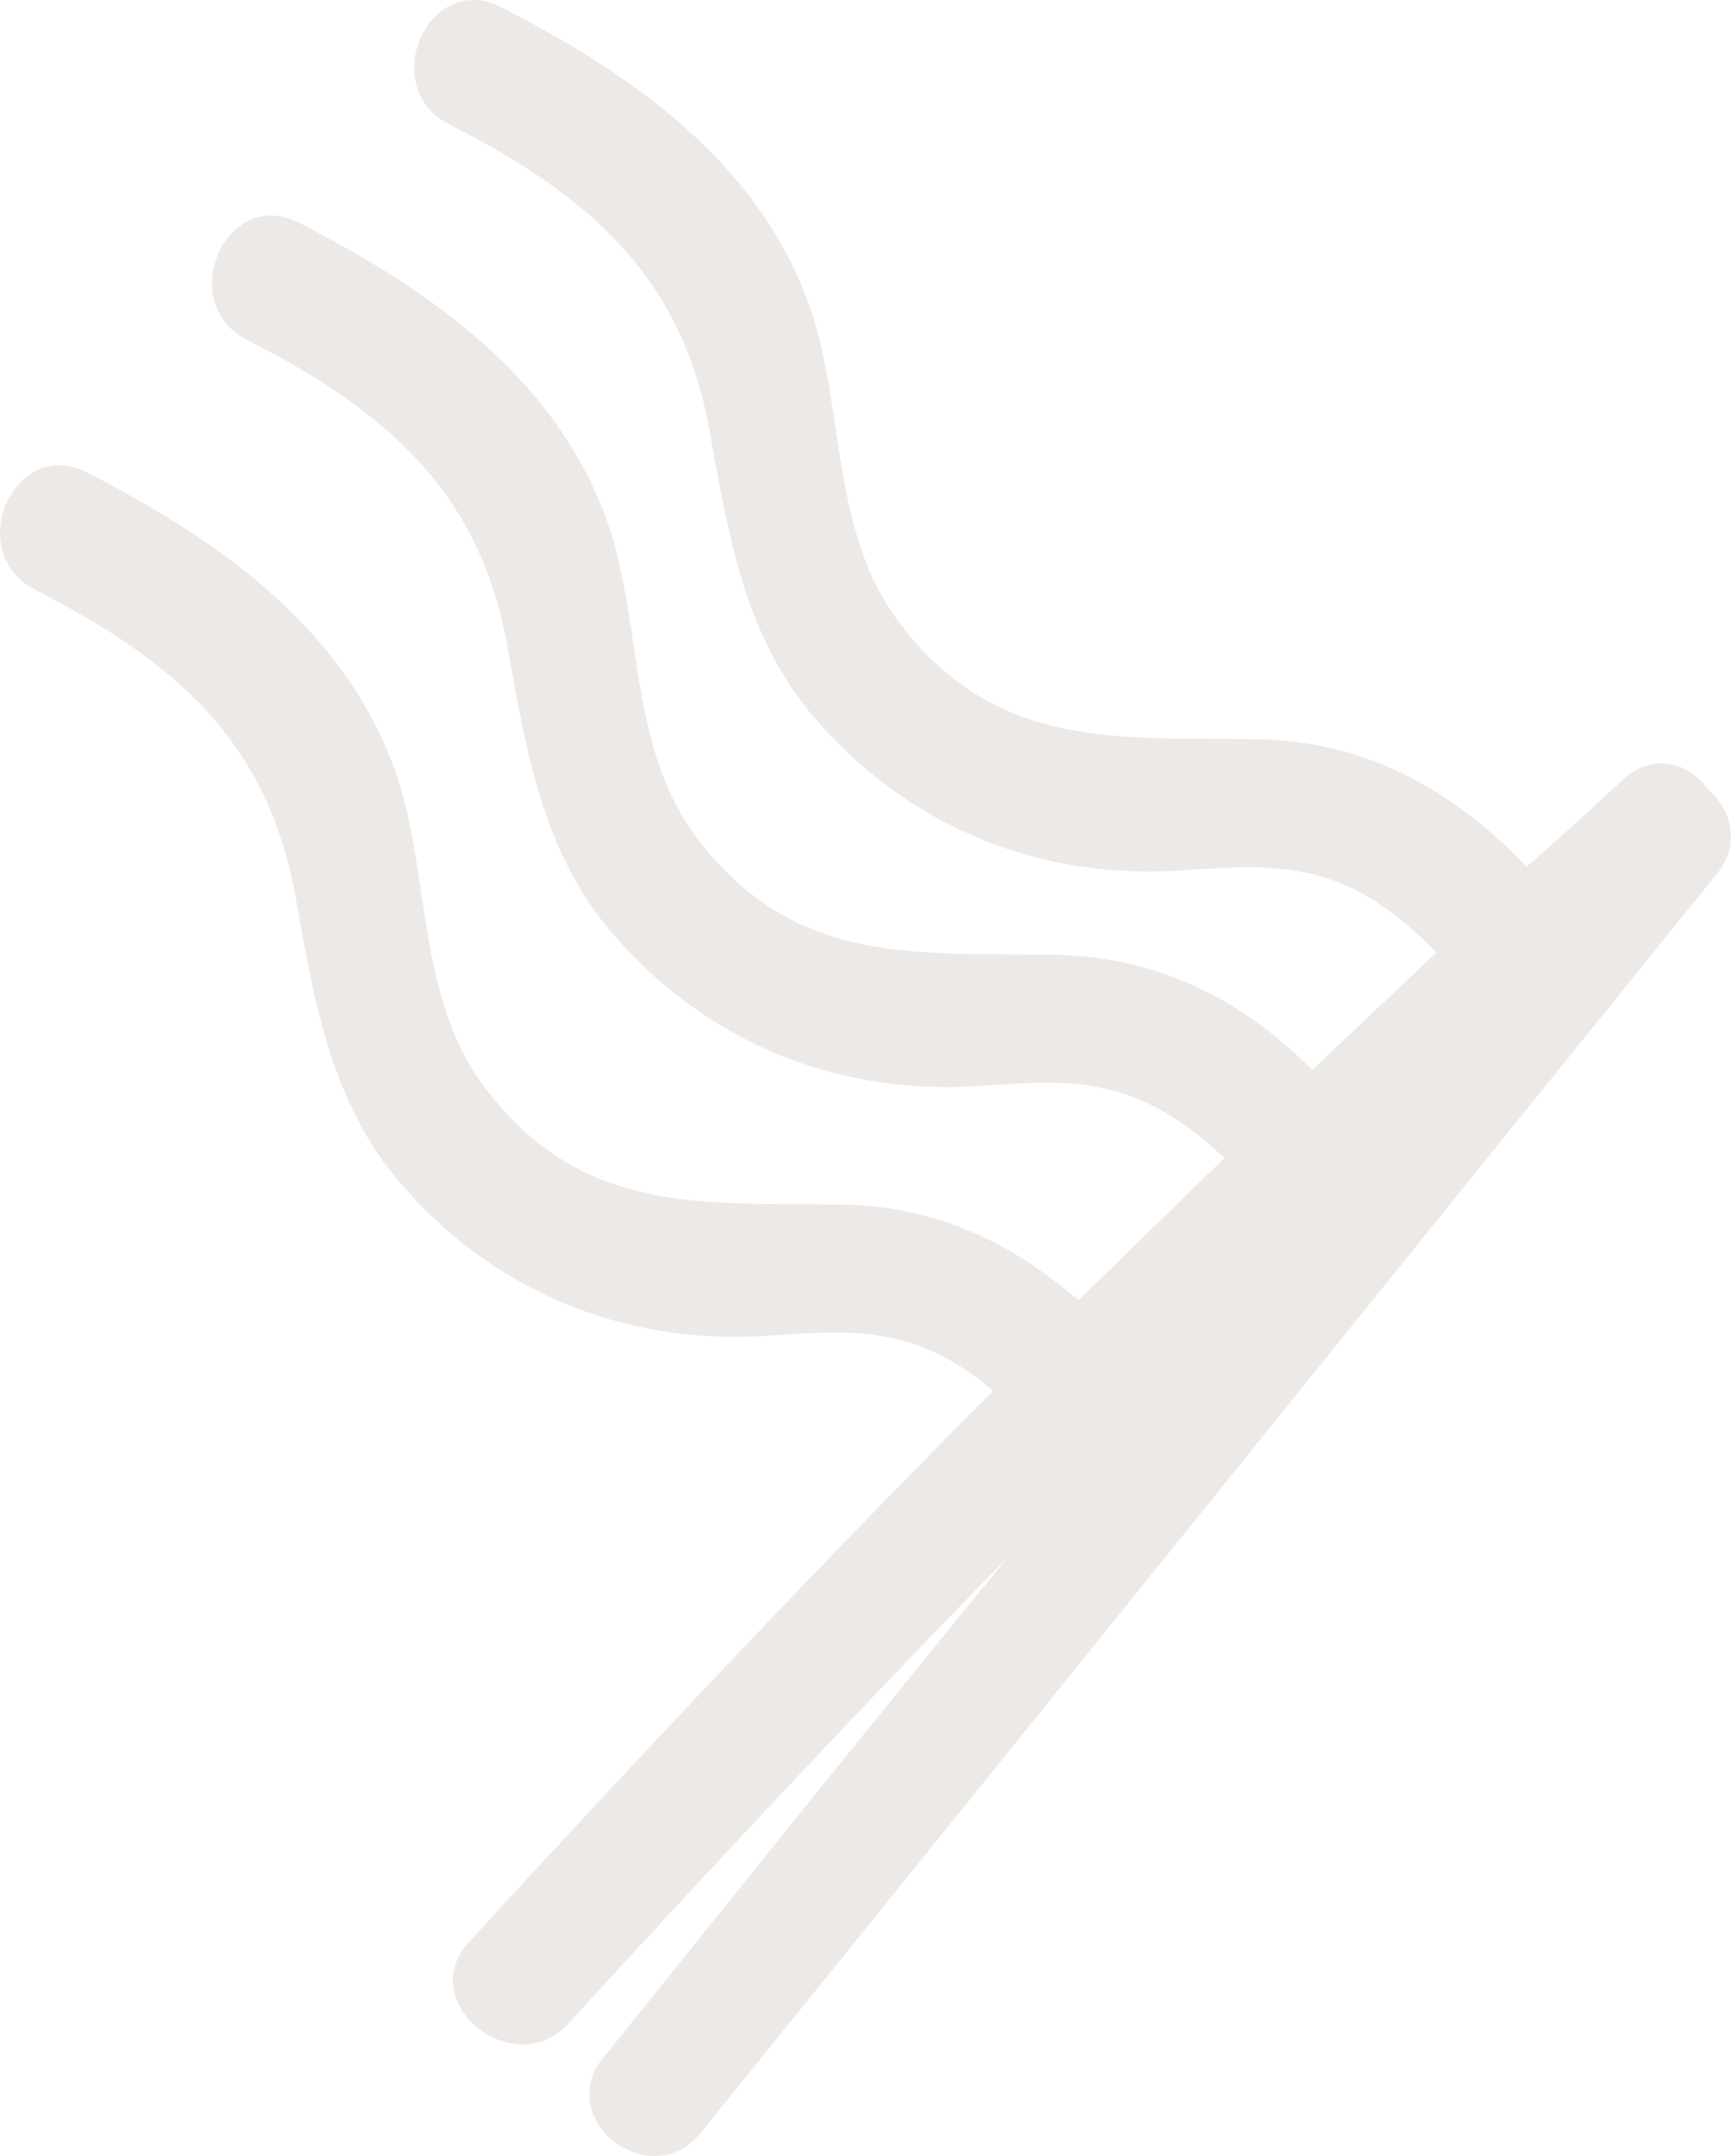 <?xml version="1.0" encoding="UTF-8"?>
<svg width="57px" height="71px" viewBox="0 0 57 71" version="1.1" xmlns="http://www.w3.org/2000/svg" xmlns:xlink="http://www.w3.org/1999/xlink">
    <!-- Generator: sketchtool 53.1 (72631) - https://sketchapp.com -->
    <title>04EBECCF-68BB-4207-8BEF-08E511E511C4</title>
    <desc>Created with sketchtool.</desc>
    <g id="design" stroke="none" stroke-width="1" fill="none" fill-rule="evenodd" opacity="0.1">
        <g id="2-slide" transform="translate(-513, -3911)" fill="#42210B">
            <path d="M536.072,3981.236 C547.225,3967.445 558.377,3953.573 569.53,3939.782 C570.332,3938.814 570.011,3937.685 569.289,3937.039 C568.647,3936.152 567.524,3935.749 566.481,3936.636 C565.438,3937.604 564.395,3938.572 563.272,3939.54 C560.945,3937.12 558.137,3935.426 554.446,3935.346 C549.873,3935.265 545.861,3935.749 542.652,3931.555 C540.405,3928.652 540.806,3924.7 539.763,3921.393 C538.158,3916.474 533.906,3913.489 529.493,3911.231 C527.086,3910.022 525.401,3913.893 527.808,3915.102 C532.382,3917.441 535.511,3920.103 536.393,3925.345 C537.035,3928.894 537.597,3932.281 540.164,3935.023 C542.972,3938.088 546.743,3939.701 550.835,3939.701 C552.44,3939.701 554.125,3939.378 555.81,3939.701 C557.655,3940.023 559.019,3941.072 560.303,3942.362 C558.939,3943.653 557.575,3944.943 556.211,3946.234 C553.964,3943.975 551.237,3942.524 547.786,3942.443 C543.213,3942.362 539.201,3942.846 535.992,3938.652 C533.746,3935.749 534.147,3931.797 533.104,3928.49 C531.499,3923.571 527.247,3920.587 522.834,3918.329 C520.427,3917.119 518.742,3920.99 521.149,3922.2 C525.722,3924.539 528.851,3927.2 529.734,3932.442 C530.376,3935.991 530.937,3939.378 533.505,3942.12 C536.313,3945.185 540.084,3946.798 544.176,3946.798 C545.781,3946.798 547.466,3946.475 549.15,3946.798 C550.835,3947.121 552.119,3948.008 553.323,3949.137 C551.718,3950.669 550.113,3952.282 548.509,3953.815 C546.342,3951.96 543.935,3950.75 540.806,3950.669 C536.233,3950.589 532.221,3951.073 529.012,3946.879 C526.765,3943.975 527.166,3940.023 526.123,3936.717 C524.519,3931.797 520.266,3928.813 515.853,3926.555 C513.446,3925.345 511.762,3929.216 514.169,3930.426 C518.742,3932.765 521.871,3935.426 522.754,3940.669 C523.395,3944.217 523.957,3947.605 526.525,3950.347 C529.333,3953.411 533.104,3955.024 537.196,3955.024 C538.8,3955.024 540.485,3954.702 542.17,3955.024 C543.534,3955.266 544.657,3955.912 545.7,3956.799 C539.843,3962.686 534.067,3968.816 528.45,3974.945 C526.605,3976.961 529.975,3979.623 531.74,3977.607 C536.474,3972.445 541.288,3967.283 546.182,3962.283 C541.769,3967.687 537.356,3973.171 533.023,3978.574 C531.018,3980.671 534.387,3983.333 536.072,3981.236 Z" id="palki"></path>
        </g>
    </g>
</svg>